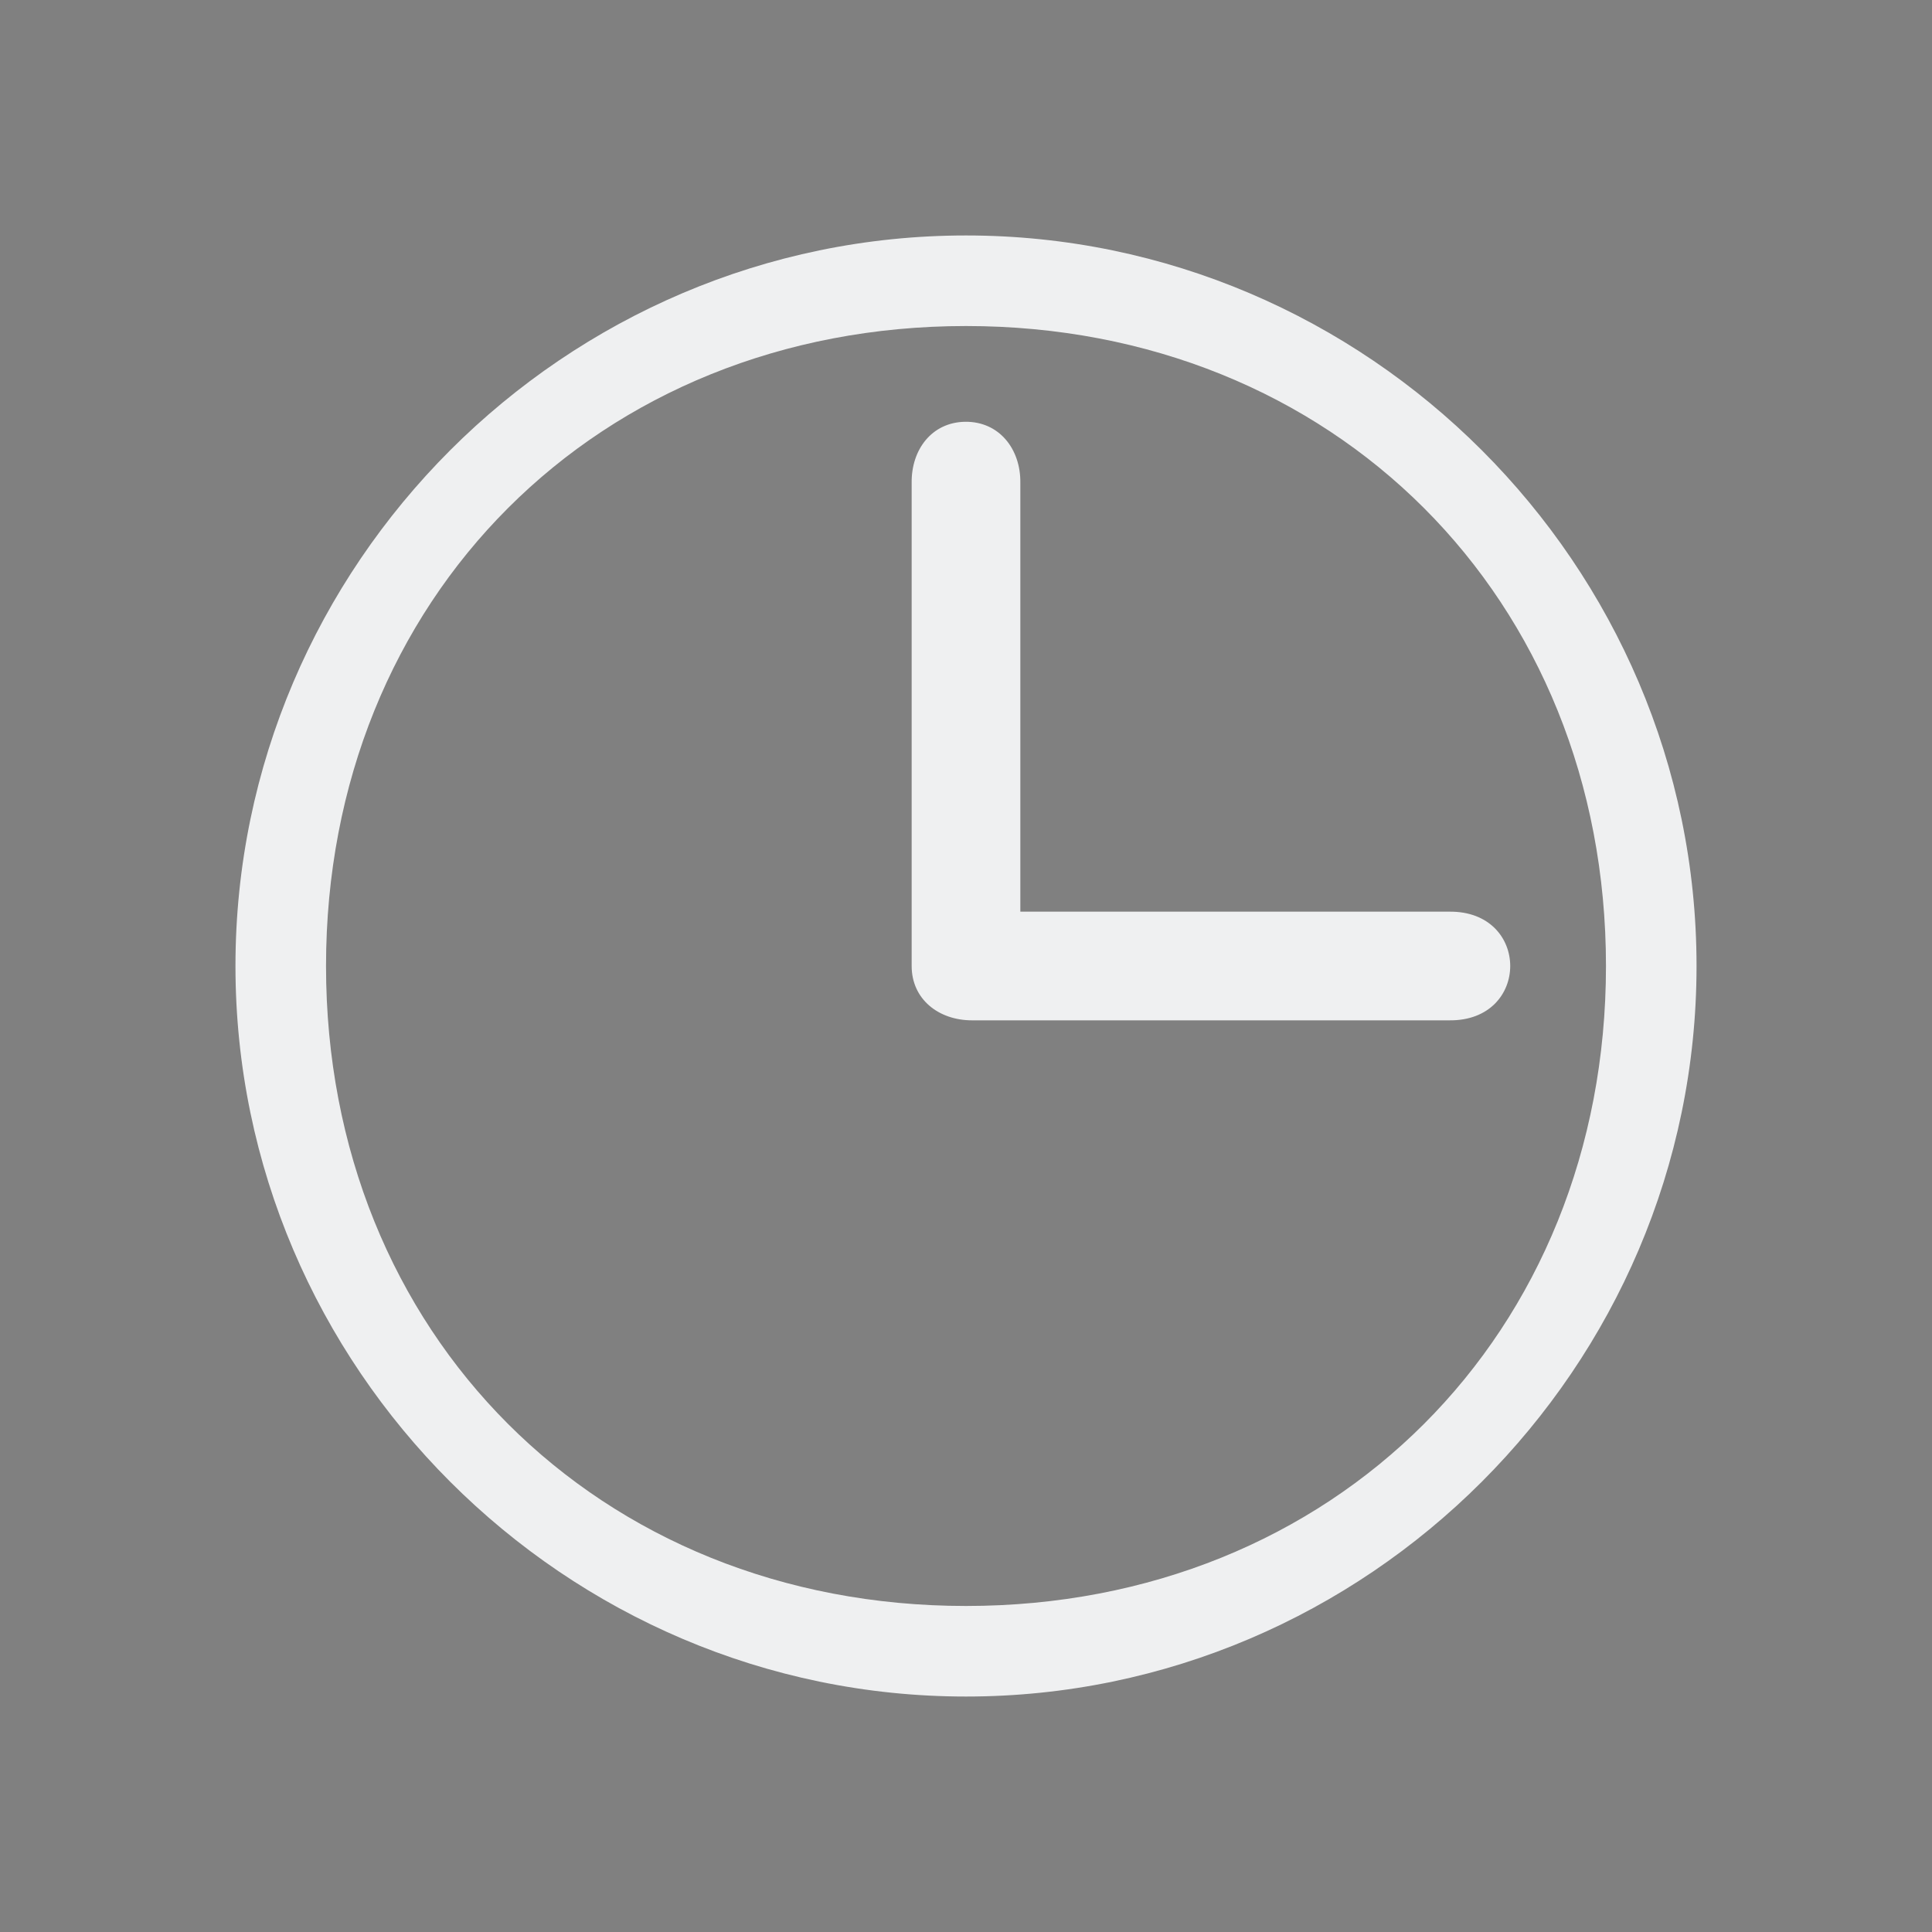 <?xml version="1.0" encoding="UTF-8" standalone="no"?>
<svg
   xmlns:dc="http://purl.org/dc/elements/1.1/"
   xmlns:cc="http://creativecommons.org/ns#"
   xmlns:rdf="http://www.w3.org/1999/02/22-rdf-syntax-ns#"
   xmlns:svg="http://www.w3.org/2000/svg"
   xmlns="http://www.w3.org/2000/svg"
   xmlns:sodipodi="http://sodipodi.sourceforge.net/DTD/sodipodi-0.dtd"
   xmlns:inkscape="http://www.inkscape.org/namespaces/inkscape"
   width="32"
   height="32"
   version="1.1"
   id="svg12"
   sodipodi:docname="korgac.svg"
   inkscape:version="1.0.2 (e86c870879, 2021-01-15)">
  <rect width="100%" height="100%" fill="#808080" stroke="none"/>
  <defs
     id="defs16" />
  <sodipodi:namedview
     pagecolor="#151515"
     bordercolor="#666666"
     borderopacity="1"
     objecttolerance="10"
     gridtolerance="10"
     guidetolerance="10"
     inkscape:pageopacity="0"
     inkscape:pageshadow="2"
     inkscape:window-width="1920"
     inkscape:window-height="958"
     id="namedview14"
     showgrid="false"
     inkscape:zoom="24.78125"
     inkscape:cx="21.230005"
     inkscape:cy="16"
     inkscape:window-x="0"
     inkscape:window-y="24"
     inkscape:window-maximized="1"
     inkscape:current-layer="svg12" />
  <g
     id="22-22-korgac"
     transform="translate(32,10)">
    <rect
       style="opacity:0.001"
       width="22"
       height="22"
       x="0"
       y="0"
       id="rect2" />
    <path
       style="opacity:1;fill:#ffffff;fill-opacity:1;stroke-width:0.913"
       d="m 11,4.312 c -4.052,0 -7.409,3.348 -7.409,7.387 0,4.039 3.358,7.387 7.409,7.387 4.052,0 7.409,-3.348 7.409,-7.387 0,-4.039 -3.358,-7.387 -7.409,-7.387 z m 0,1.282 c 3.545,0 6.123,2.57 6.123,6.105 0,3.534 -2.578,6.105 -6.123,6.105 -3.545,0 -6.123,-2.57 -6.123,-6.105 0,-3.534 2.578,-6.105 6.123,-6.105 z m -0.014,0.624 c -0.504,0.008 -0.723,0.421 -0.716,0.924 v 4.557 c 5.1e-5,0.503 0.317,0.728 0.821,0.728 h 3.382 c 1.236,0.017 1.236,-1.473 0,-1.456 H 11.638 V 7.143 c 0.007,-0.514 -0.137,-0.932 -0.652,-0.924 z"
       id="path4"
       sodipodi:nodetypes="ssssssssssscccccccss" />
  </g>
  <g
     id="korgac">
    <rect
       style="opacity:0.001"
       width="32"
       height="32"
       x="0"
       y="0"
       id="rect7" />
    <path
       style="opacity:1;fill:#eff0f1"
       d="M 16,3.9 C 9.352,3.9 3.9,9.352 3.9,16 3.9,22.648 9.352,28.1 16,28.1 22.648,28.1 28.1,22.648 28.1,16 28.1,9.352 22.648,3.9 16,3.9 Z m 0,1.5 C 22.094,5.4 26.6,9.906 26.6,16 26.6,22.094 22.094,26.6 16,26.6 9.906,26.6 5.4,22.094 5.4,16 5.4,9.906 9.906,5.4 16,5.4 Z M 15.984,6.986 C 15.433,6.995 15.092,7.448 15.1,8 v 8 c 5.5e-5,0.552 0.448,0.9 1,0.9 H 24 c 1.352,0.019 1.352,-1.819 0,-1.8 H 16.9 V 8 C 16.908,7.436 16.548,6.978 15.984,6.986 Z"
       id="path9"
       sodipodi:nodetypes="sssssssssscccccccccc" />
  </g>
</svg>
